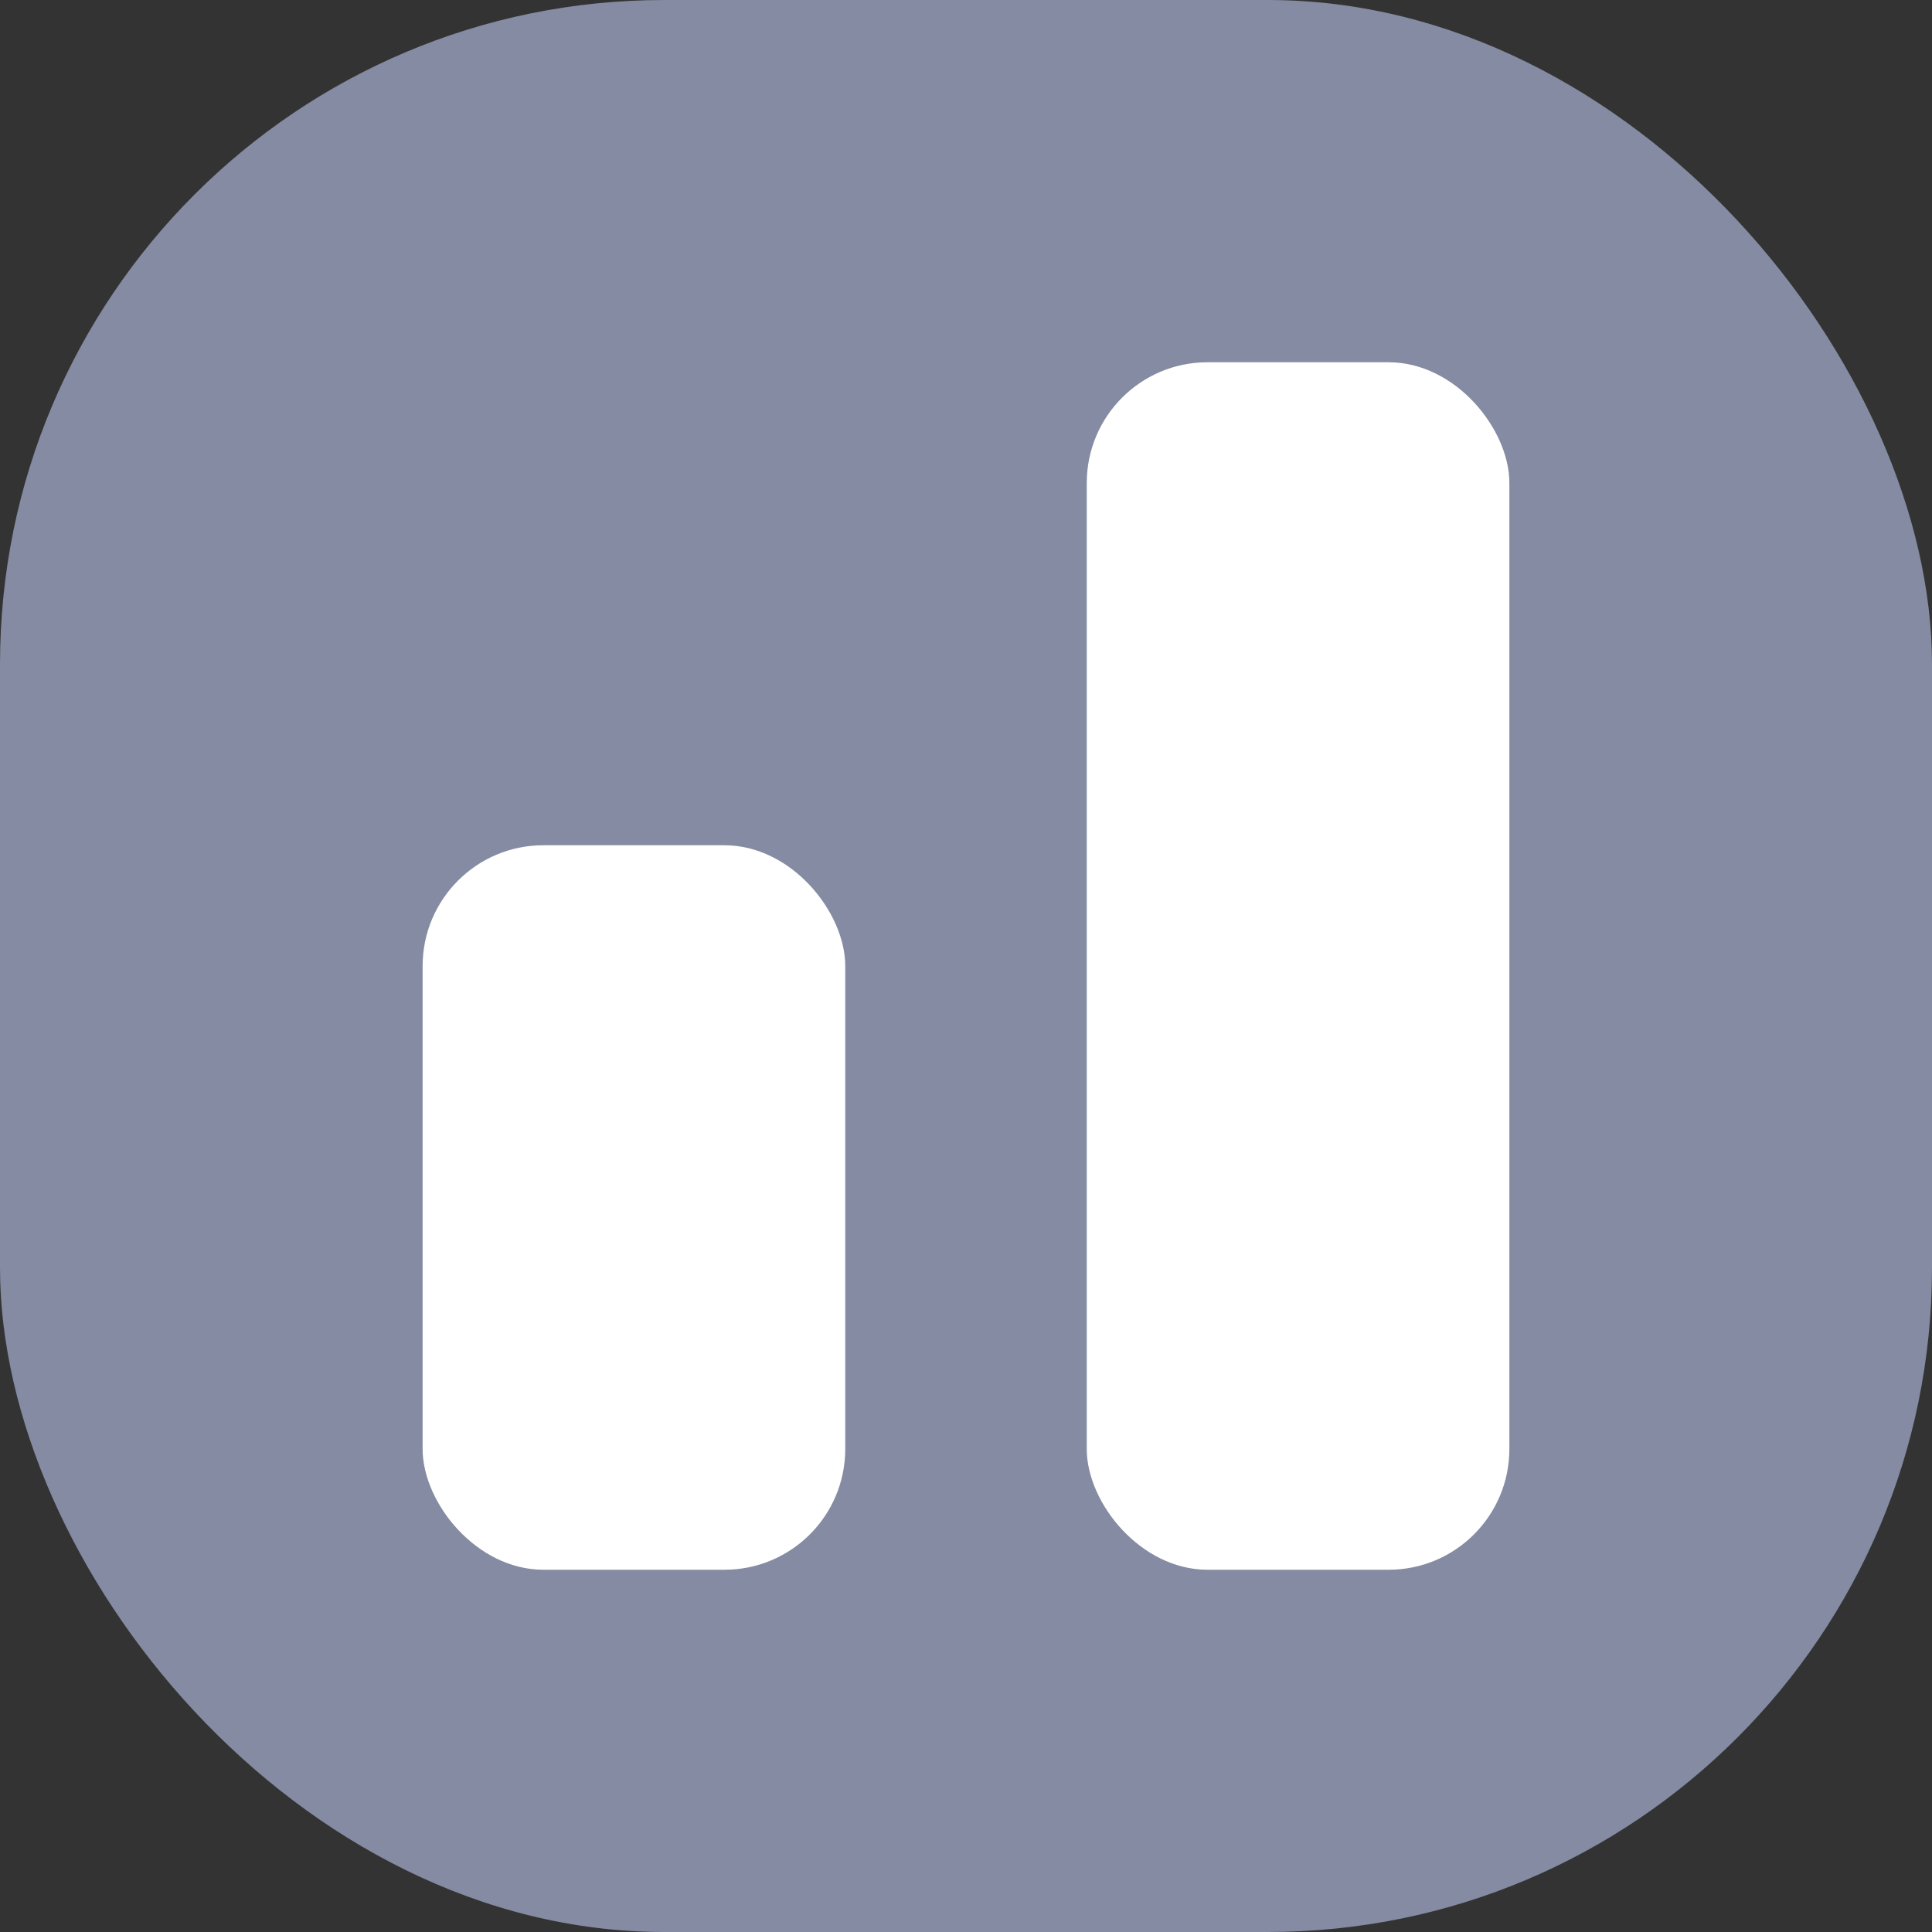 <svg width="32" height="32" viewBox="0 0 32 32" fill="none" xmlns="http://www.w3.org/2000/svg">
<rect x="0" y="0" width="32" height="32" fill="#333333" stroke="none"/>
<rect width="32" height="32" rx="11" fill="#848BA2"/>
<rect x="7" y="14" width="7" height="12" rx="2" fill="white"/>
<rect x="18" y="6" width="7" height="20" rx="2" fill="white"/>
</svg>
